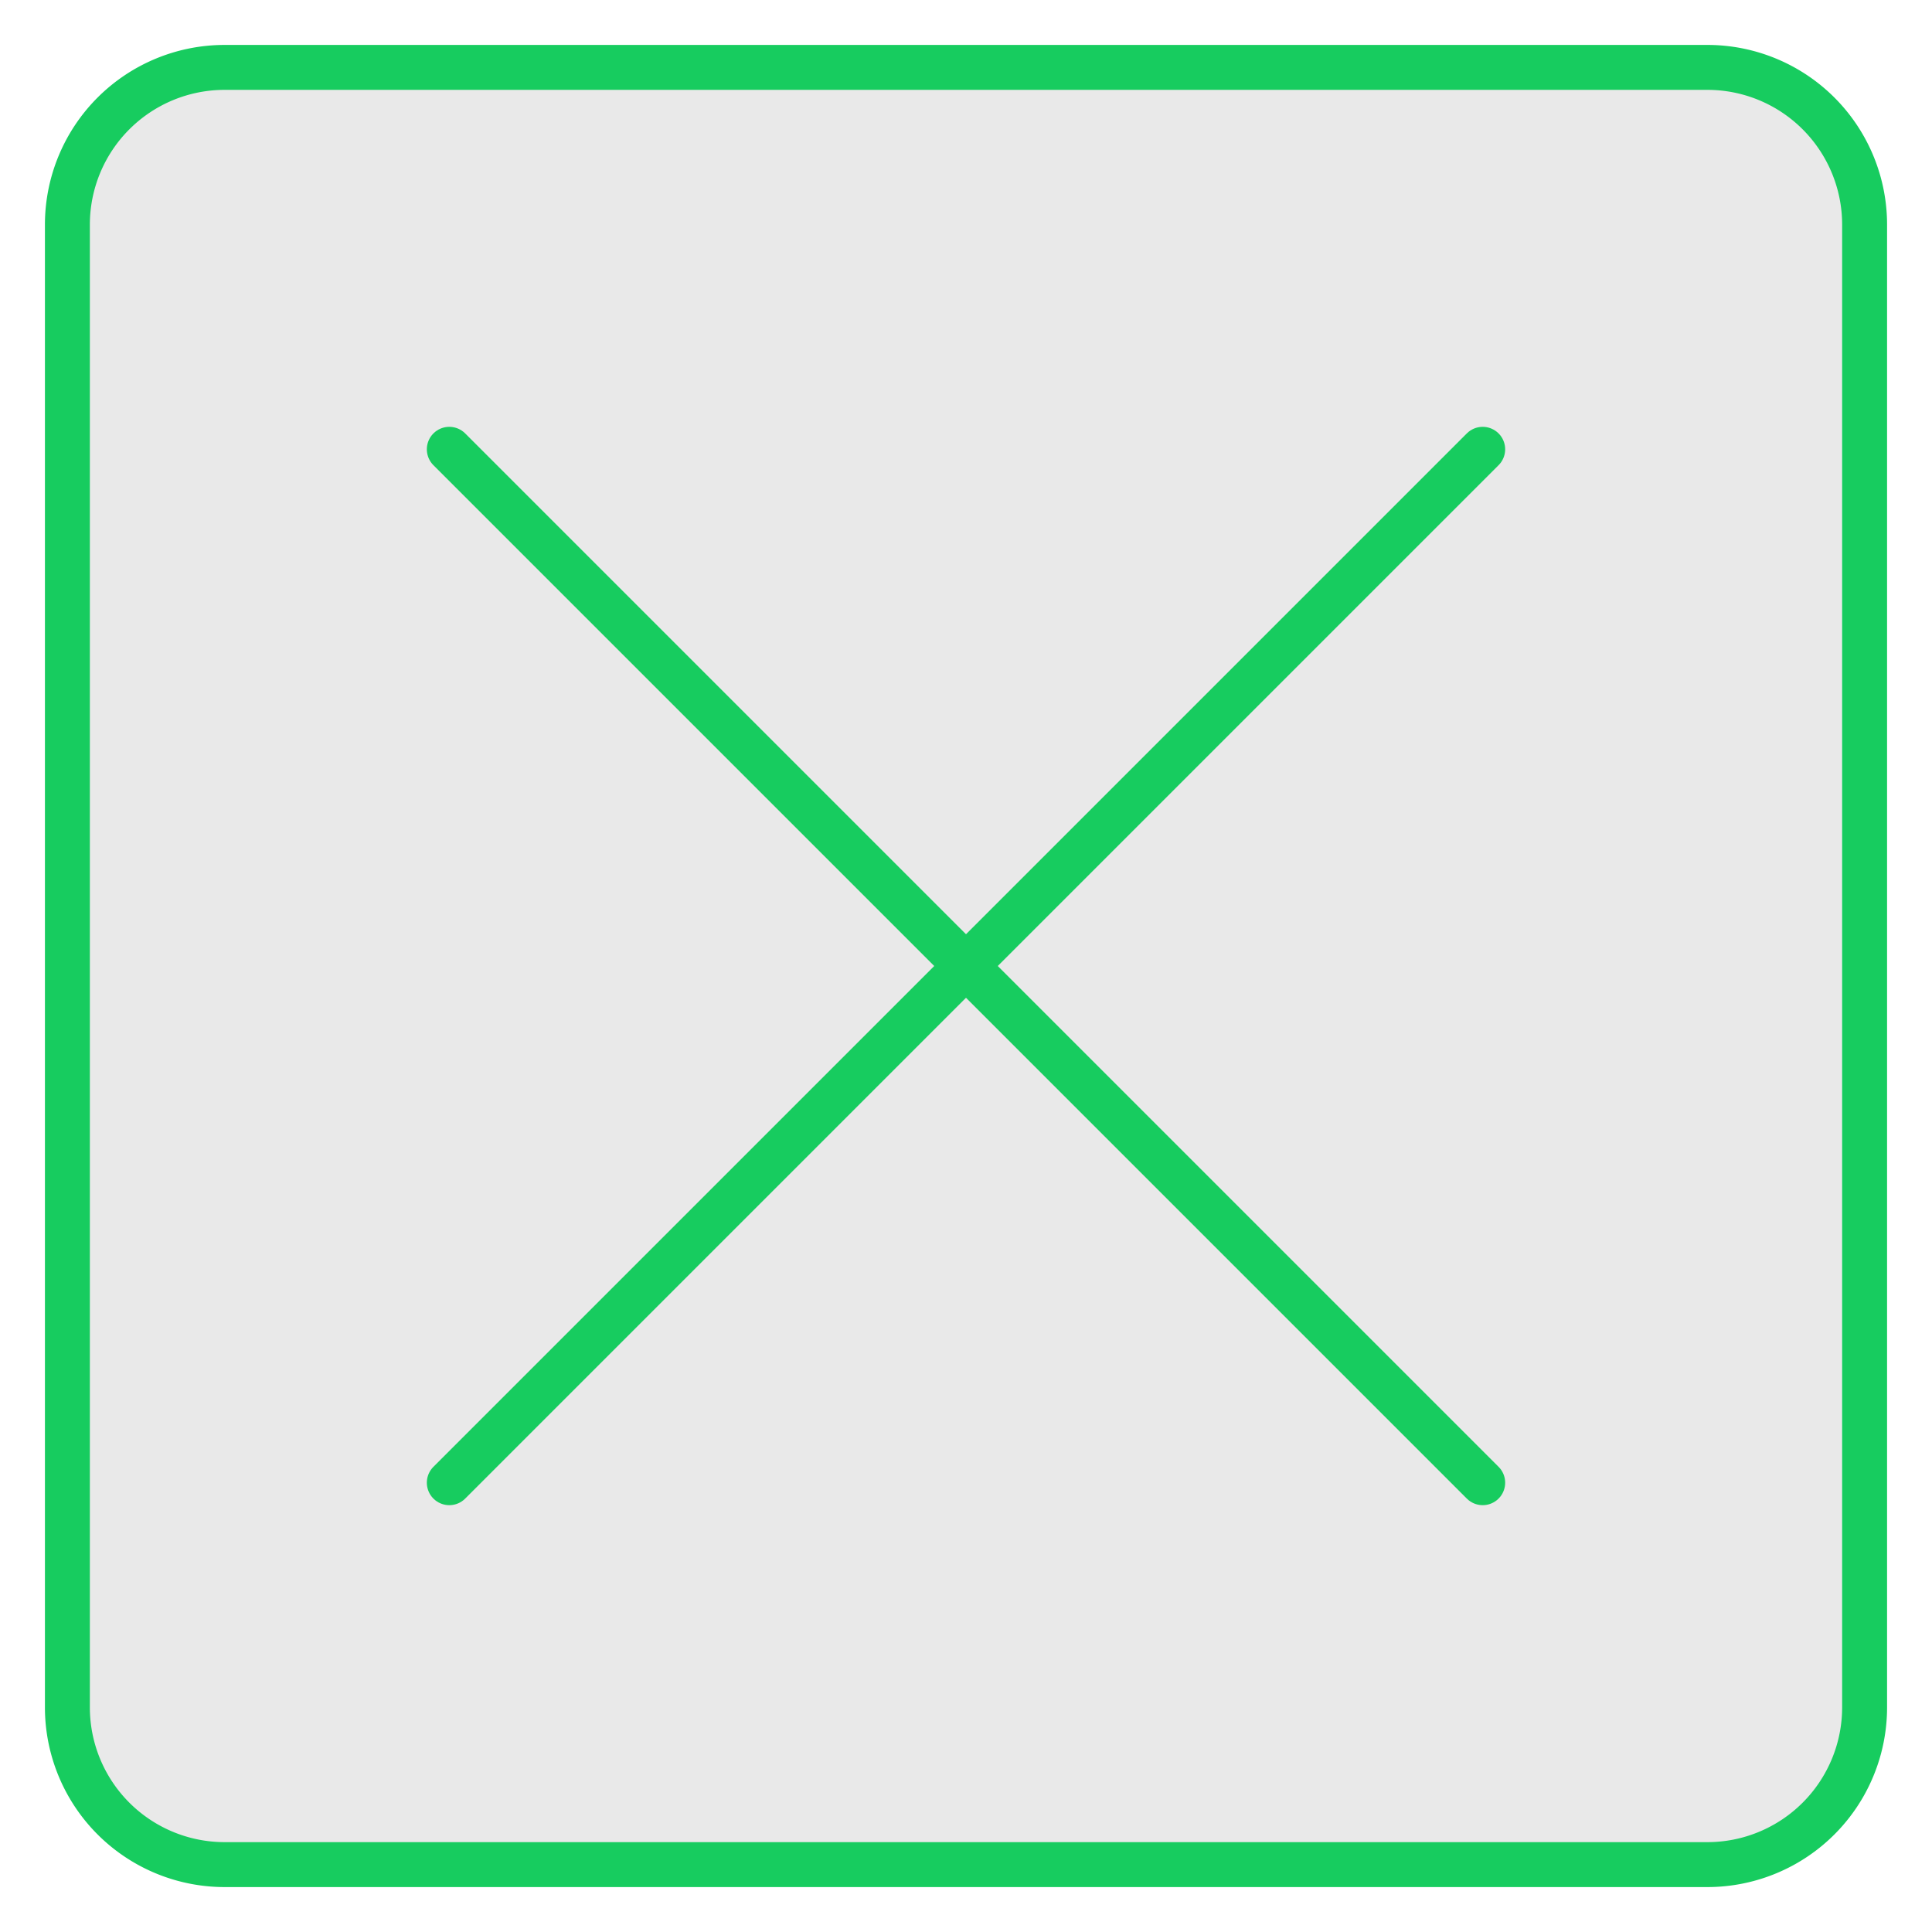 <svg xmlns="http://www.w3.org/2000/svg" width="43" height="43" viewBox="0 0 43 43"><rect x="1.5" y="1.5" width="40" height="40" rx="3.5" style="fill:#e9e9e9"/><path d="M38,2a3,3,0,0,1,3,3V38a3,3,0,0,1-3,3H5a3,3,0,0,1-3-3V5A3,3,0,0,1,5,2H38m0-1H5A4,4,0,0,0,1,5V38a4,4,0,0,0,4,4H38a4,4,0,0,0,4-4V5a4,4,0,0,0-4-4Z" style="fill:#17CC5F"/><line x1="10" y1="10" x2="33" y2="33" style="fill:none;stroke:#17CC5F;stroke-linecap:round;stroke-linejoin:round"/><line x1="33" y1="10" x2="10" y2="33" style="fill:none;stroke:#17CC5F;stroke-linecap:round;stroke-linejoin:round"/></svg>